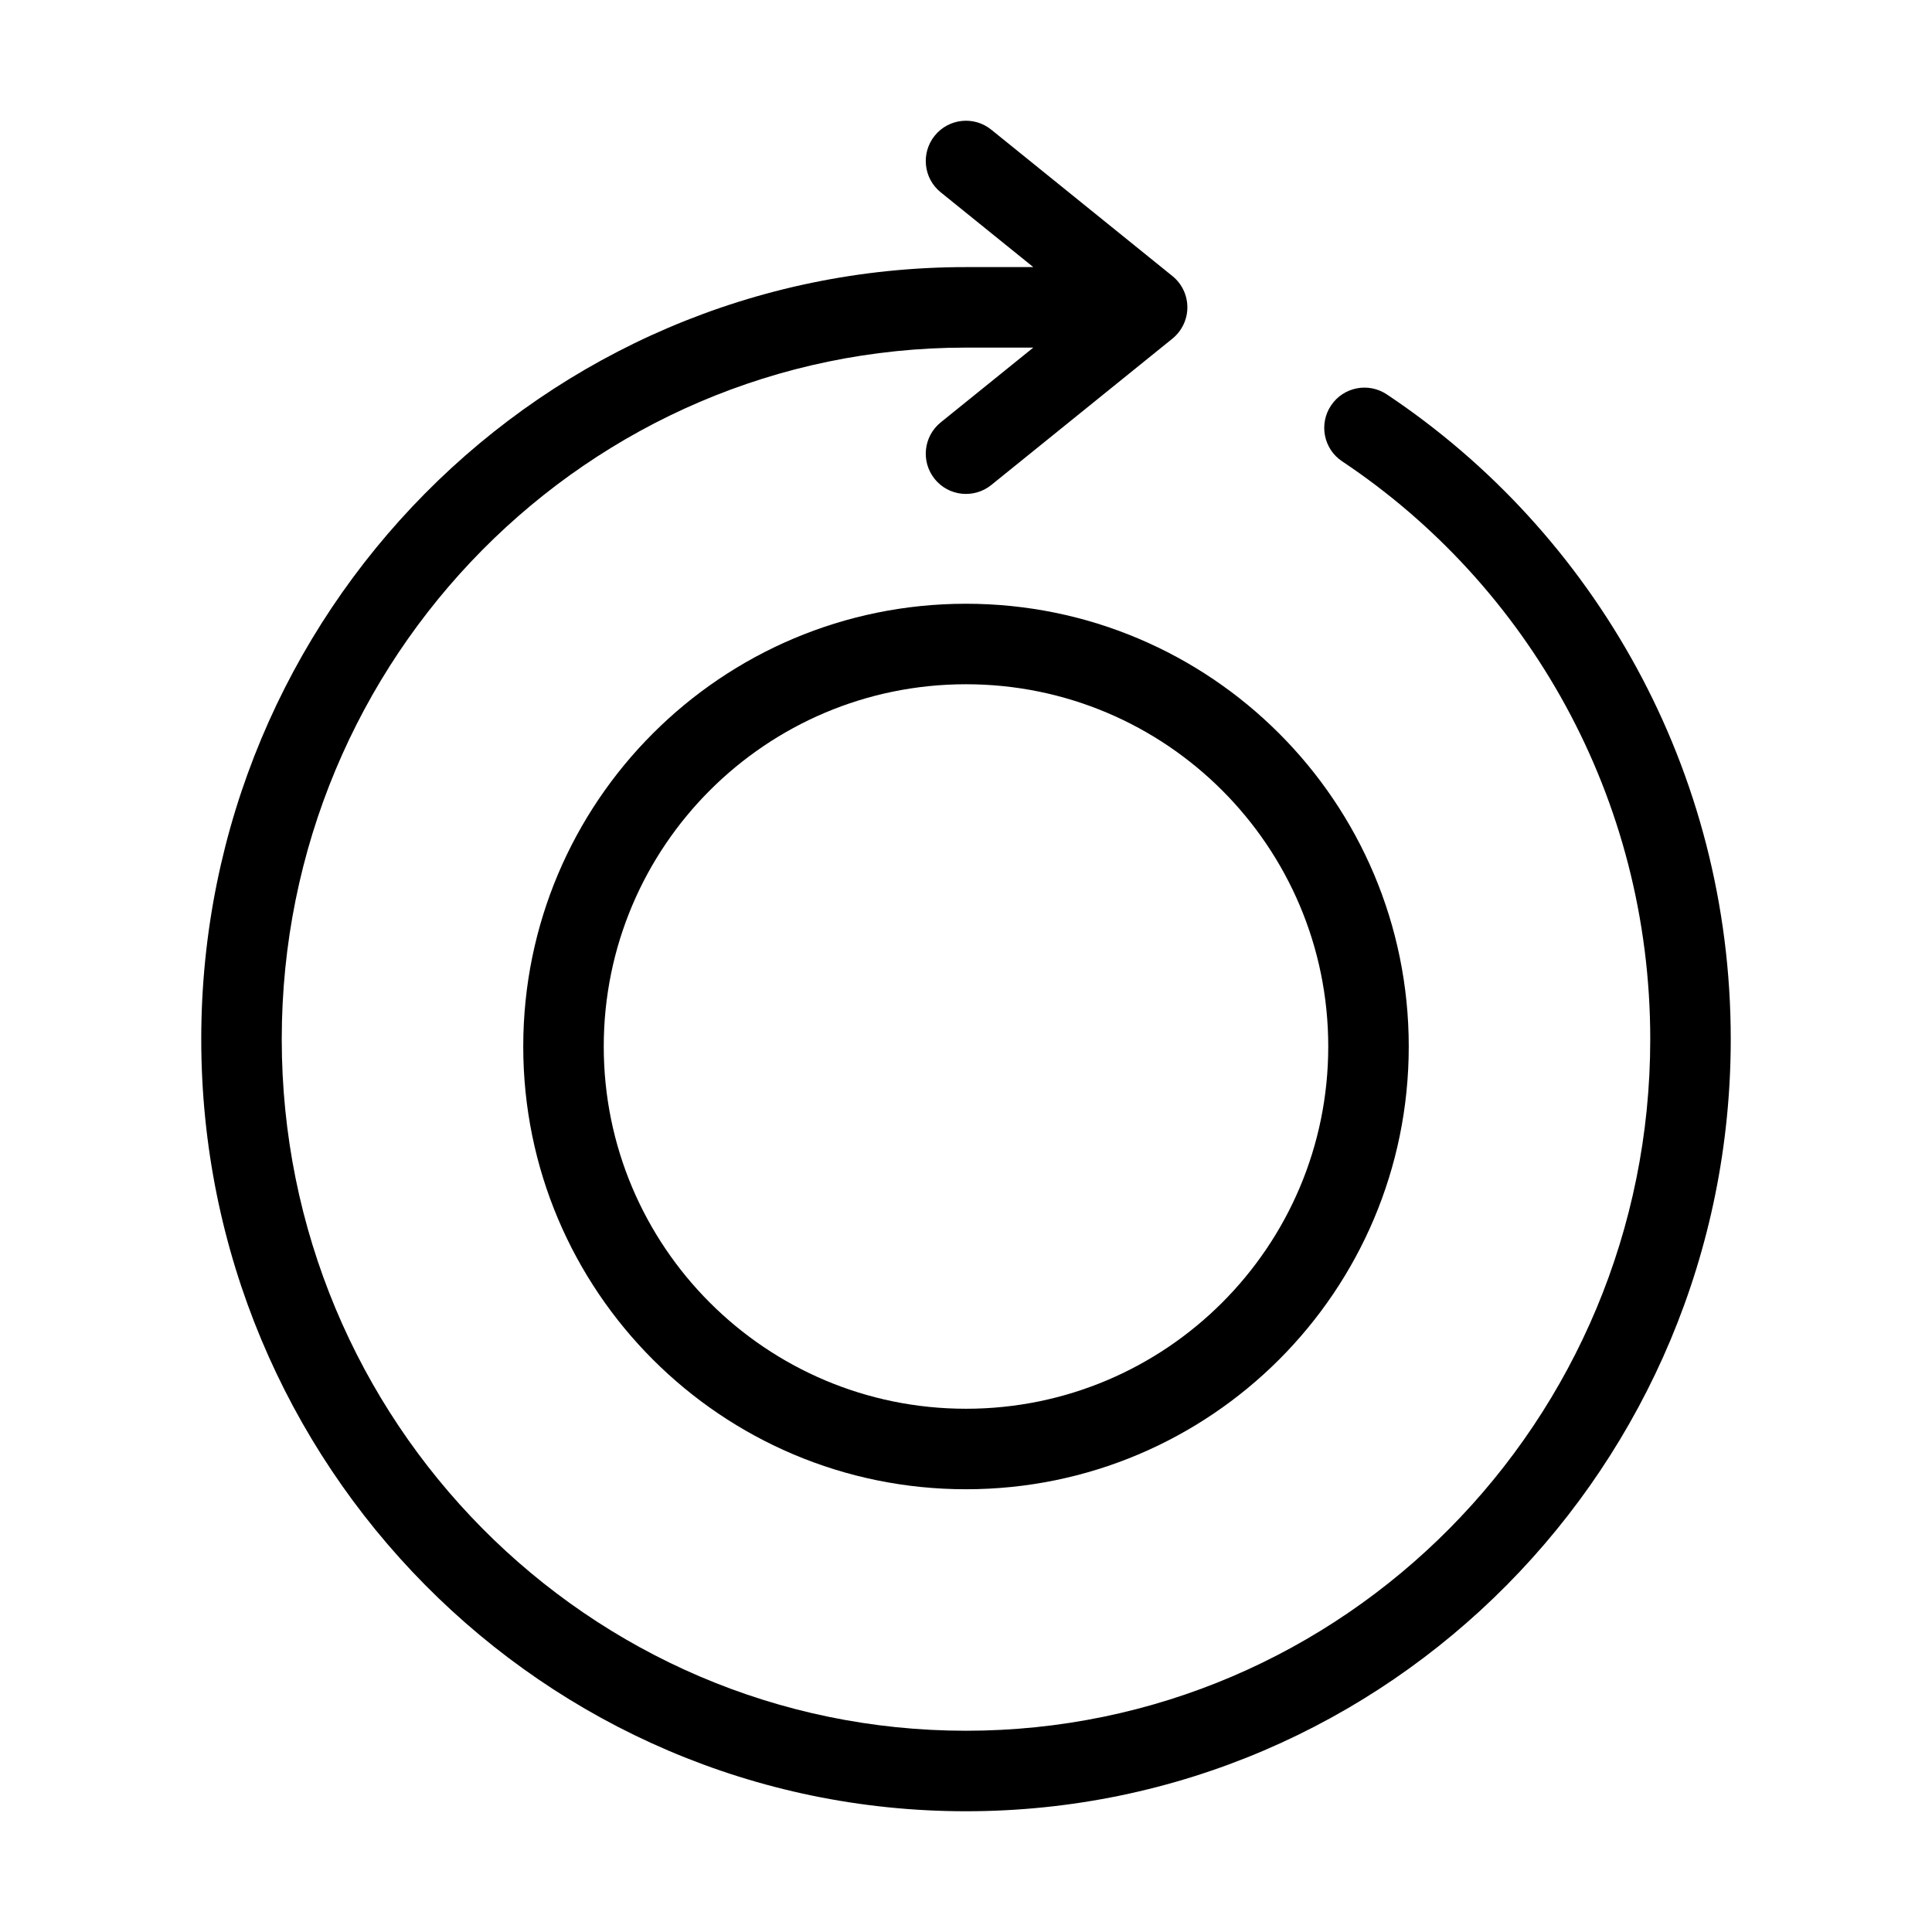 <svg fill="none" height="512" viewBox="0 0 24 24" width="512" xmlns="http://www.w3.org/2000/svg"><g fill="rgb(0,0,0)"><path d="m12.314 1.611c-.215-.174-.53-.14-.703.075s-.14.53.075.703l1.15.929h-.836c-5.251 0-9.5 4.299-9.5 9.591 0 5.292 4.249 9.591 9.5 9.591 5.251 0 9.5-4.299 9.5-9.591 0-3.346-1.698-6.294-4.273-8.01-.23-.153-.54-.091-.693.139-.153.23-.091.54.139.693 2.306 1.537 3.827 4.177 3.827 7.178 0 4.749-3.81 8.591-8.5 8.591-4.69 0-8.5-3.841-8.5-8.591 0-4.749 3.81-8.591 8.5-8.591h.836l-1.15.929c-.215.174-.248.488-.075.703s.488.248.703.075l2.25-1.818c.117-.095.186-.238.186-.389s-.068-.294-.186-.389z"/><path clip-rule="evenodd" d="m12 7.5c-3.038 0-5.5 2.462-5.5 5.5 0 3.038 2.462 5.5 5.5 5.5 3.038 0 5.5-2.462 5.5-5.5 0-3.038-2.462-5.5-5.5-5.5zm-4.5 5.5c0-2.485 2.015-4.5 4.5-4.5 2.485 0 4.5 2.015 4.5 4.5s-2.015 4.5-4.5 4.5c-2.485 0-4.5-2.015-4.5-4.5z" fill-rule="evenodd"/></g></svg>